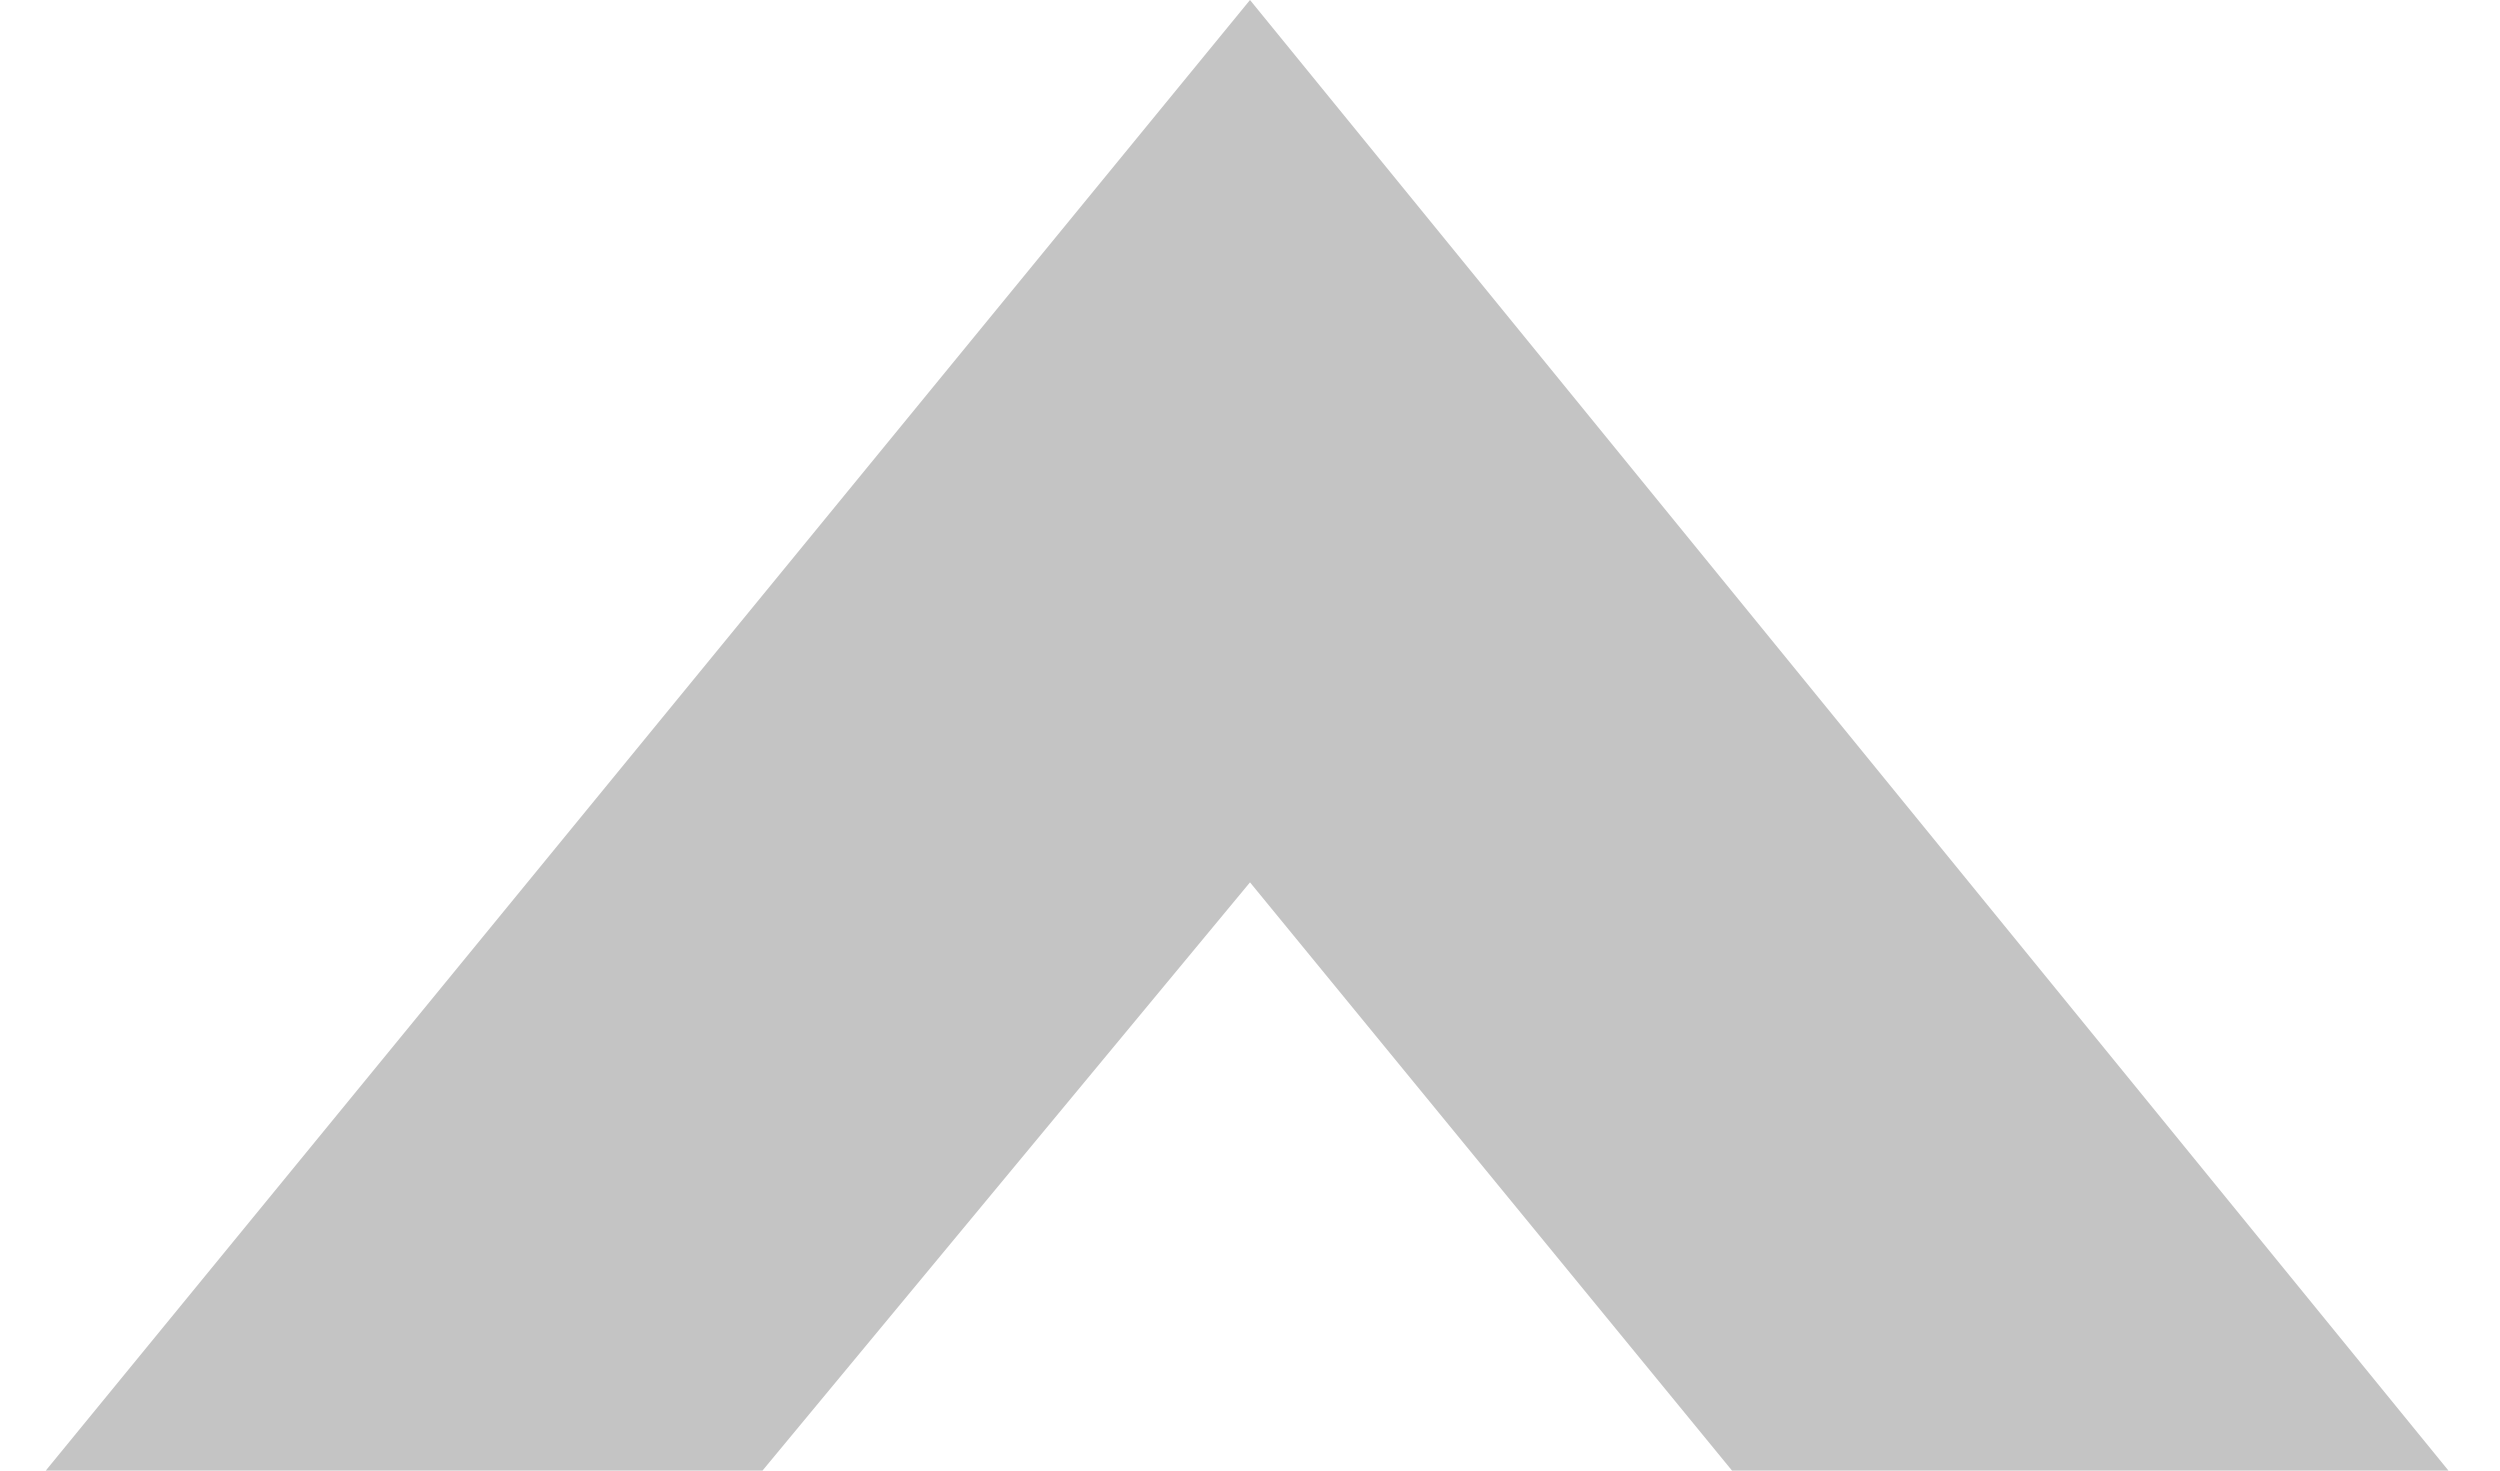 <svg width="17" height="10" viewBox="0 0 17 10" fill="none" xmlns="http://www.w3.org/2000/svg">
    <defs><style>.cls-1{fill:#c4c4c4;}</style></defs><title>fall-arrow-grey-icon</title><path class="cls-1" d="M8.5,0,0,10.38H4.87L8.5,6l3.63,4.43H17Z" transform="translate(0 0)"/>
</svg>
